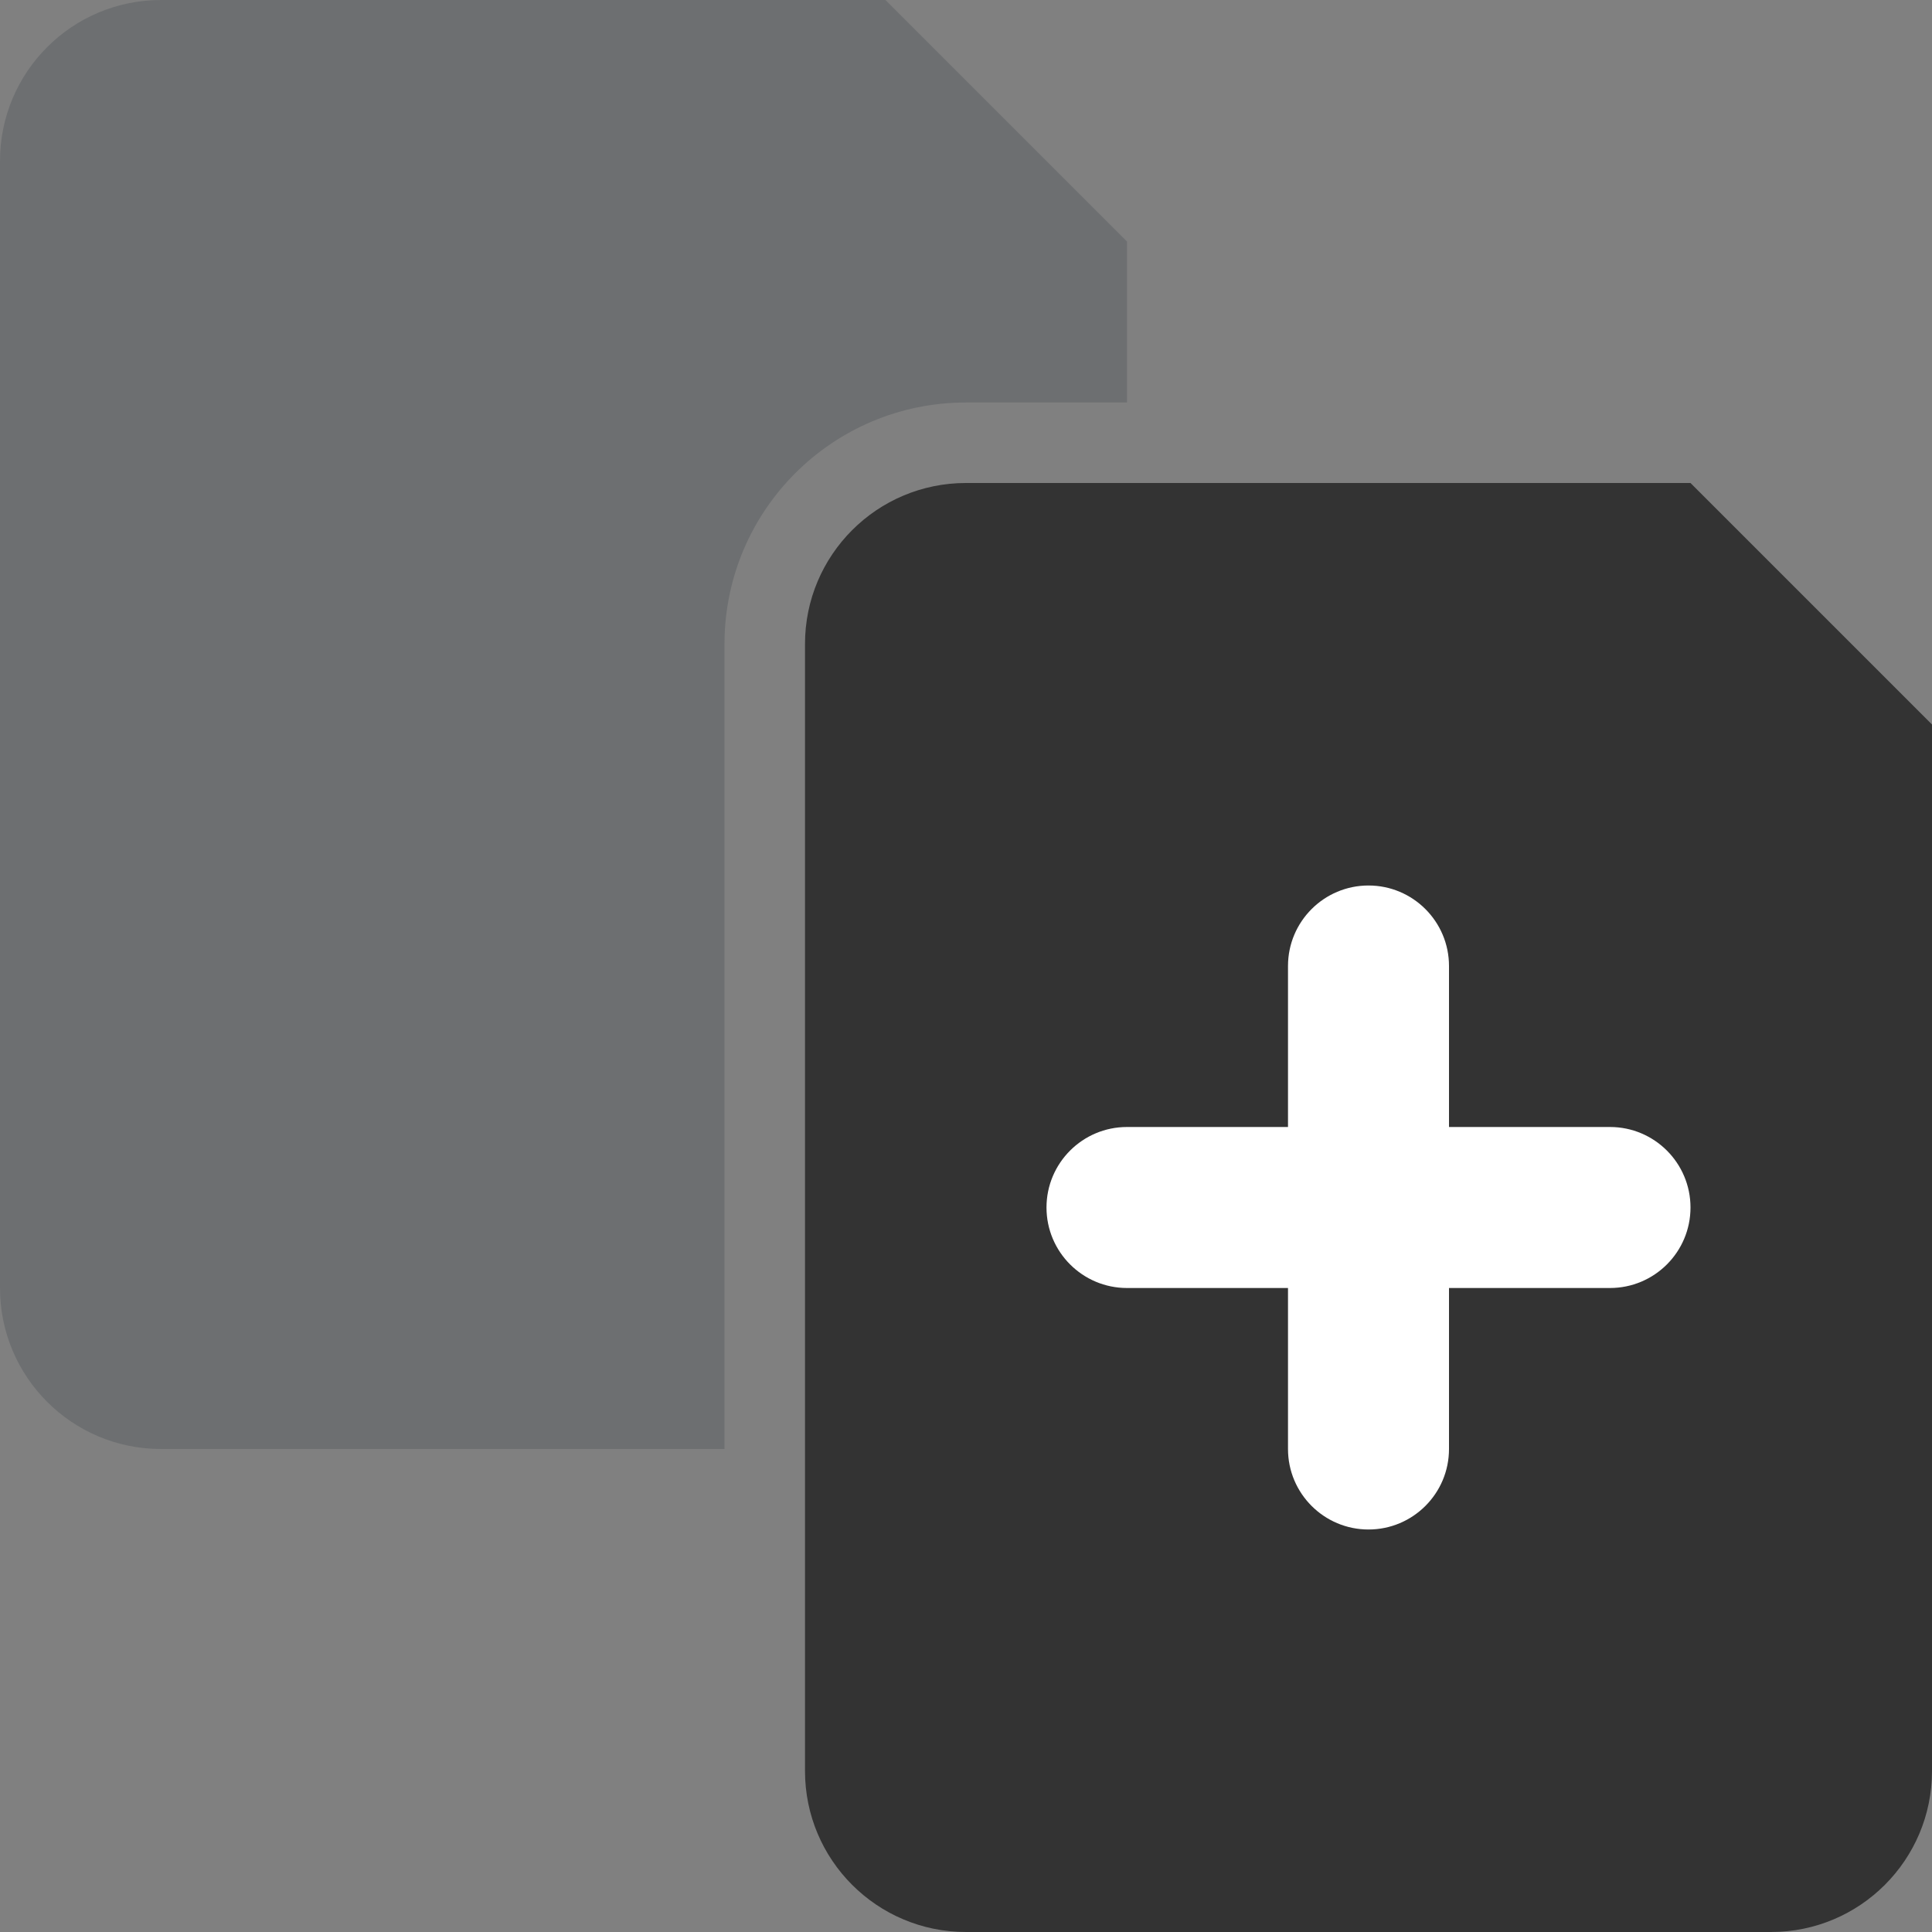 <?xml version="1.0" encoding="utf-8"?>
<!-- Generator: Adobe Illustrator 19.1.0, SVG Export Plug-In . SVG Version: 6.00 Build 0)  -->
<!DOCTYPE svg PUBLIC "-//W3C//DTD SVG 1.1//EN" "http://www.w3.org/Graphics/SVG/1.1/DTD/svg11.dtd">
<svg version="1.1" id="Layer_1" xmlns="http://www.w3.org/2000/svg" xmlns:xlink="http://www.w3.org/1999/xlink" x="0px" y="0px"
	 viewBox="-707 439 24 24" enable-background="new -707 439 24 24" xml:space="preserve">
<rect x="-707" y="439" width="24" height="24" fill="#808080" stroke="none"/>
<g id="edit_icon">
	<g>
		<path fill="#6D6F71" d="M-698,447c0-1.657,1.343-3,3-3h2v-2l-3-3h-9c-1.105,0-2,0.895-2,2v14c0,1.105,0.895,2,2,2h7V447z"/>
	</g>
	<g>
		<g>
			<path fill="#333333" d="M-697,447v14c0,1.105,0.895,2,2,2h10c1.105,0,2-0.895,2-2v-13l-3-3h-9C-696.105,445-697,445.895-697,447z
				"/>
		</g>
	</g>
	<path fill="#FFFFFF" d="M-687,453h-2v-2c0-0.552-0.448-1-1-1s-1,0.448-1,1v2h-2c-0.552,0-1,0.448-1,1s0.448,1,1,1h2v2
		c0,0.552,0.448,1,1,1s1-0.448,1-1v-2h2c0.552,0,1-0.448,1-1S-686.448,453-687,453z"/>
</g>
</svg>
